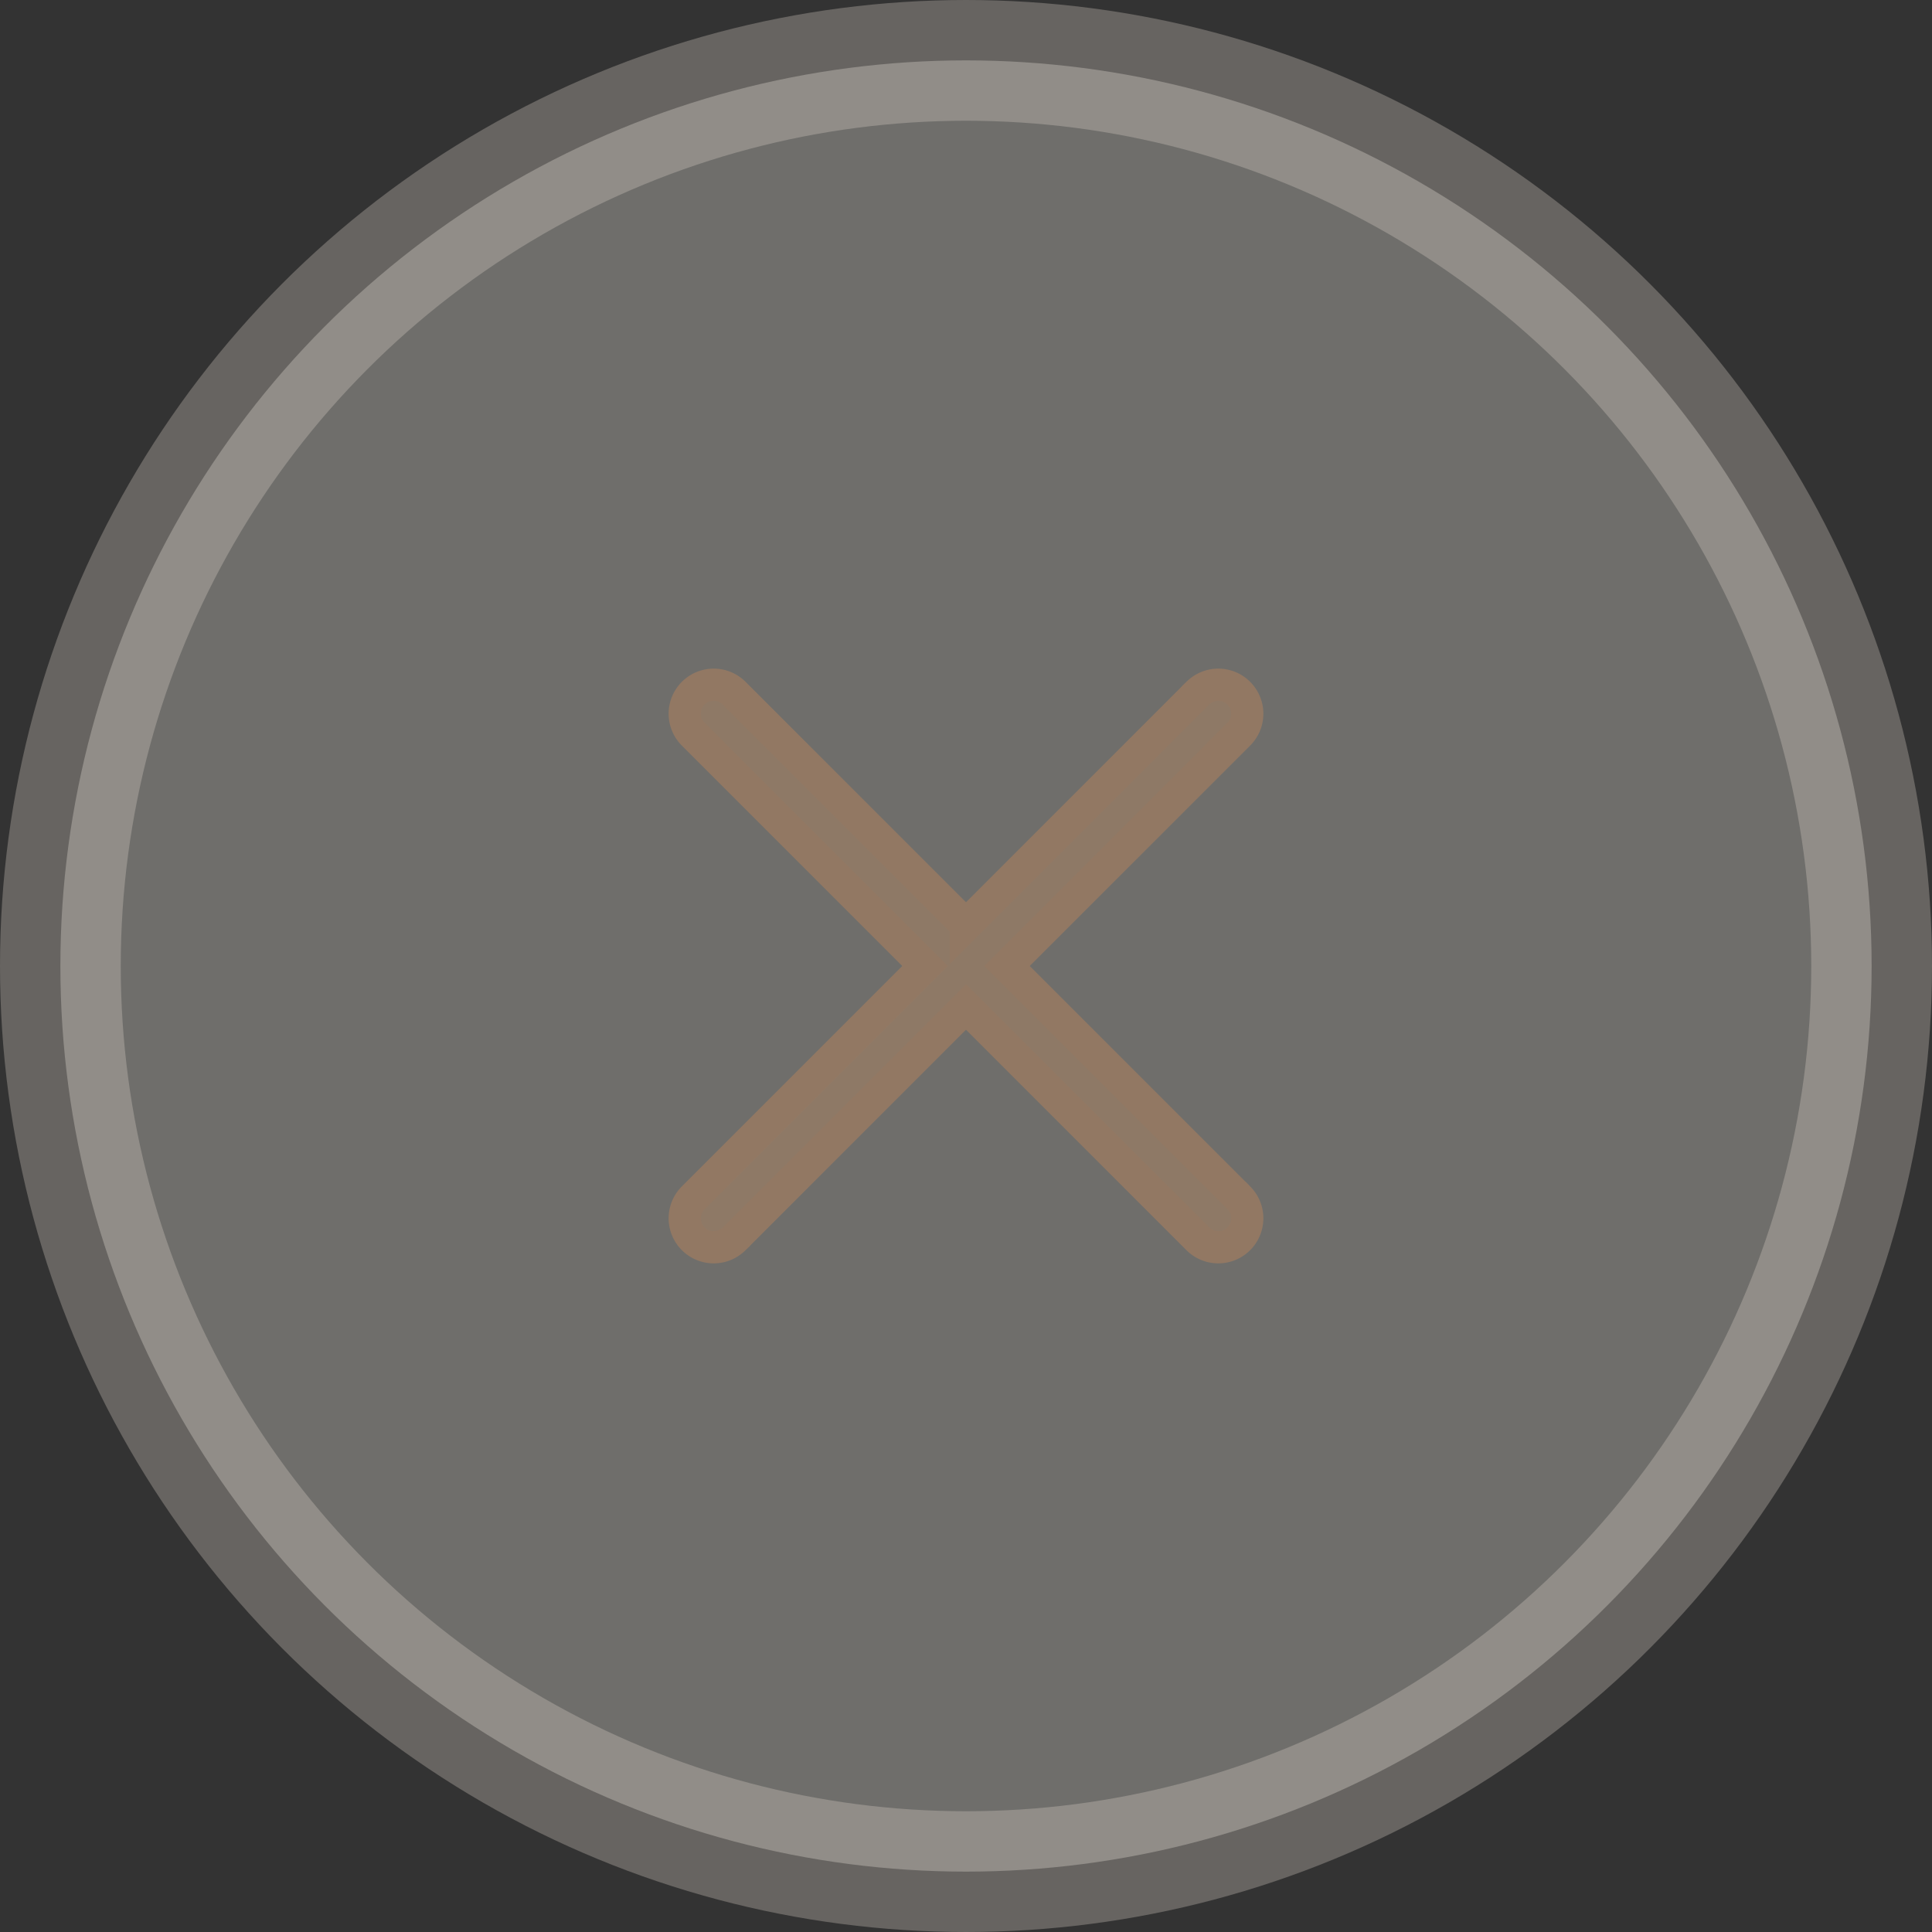 <svg xmlns="http://www.w3.org/2000/svg" width="48" height="48" viewBox="0 0 48 48">
    <rect x="0" y="0" width="48" height="48" fill="#333333" stroke="none"/>
    <g fill="none" fill-rule="evenodd">
        <circle cx="24" cy="24" r="22.5" fill="#FAF8EF" stroke="#E1D5CB" stroke-width="3" opacity=".3"/>
        <path fill="#8E7966" stroke="#927863" stroke-width=".8" d="M24 22.982l5.77-5.77a.72.72 0 0 1 1.018 1.018L25.018 24l5.77 5.77a.72.72 0 0 1-1.018 1.018L24 25.018l-5.77 5.77a.72.72 0 0 1-1.018-1.018l5.77-5.77-5.77-5.77a.72.72 0 0 1 1.018-1.018l5.77 5.77z"/>
    </g>
</svg>
